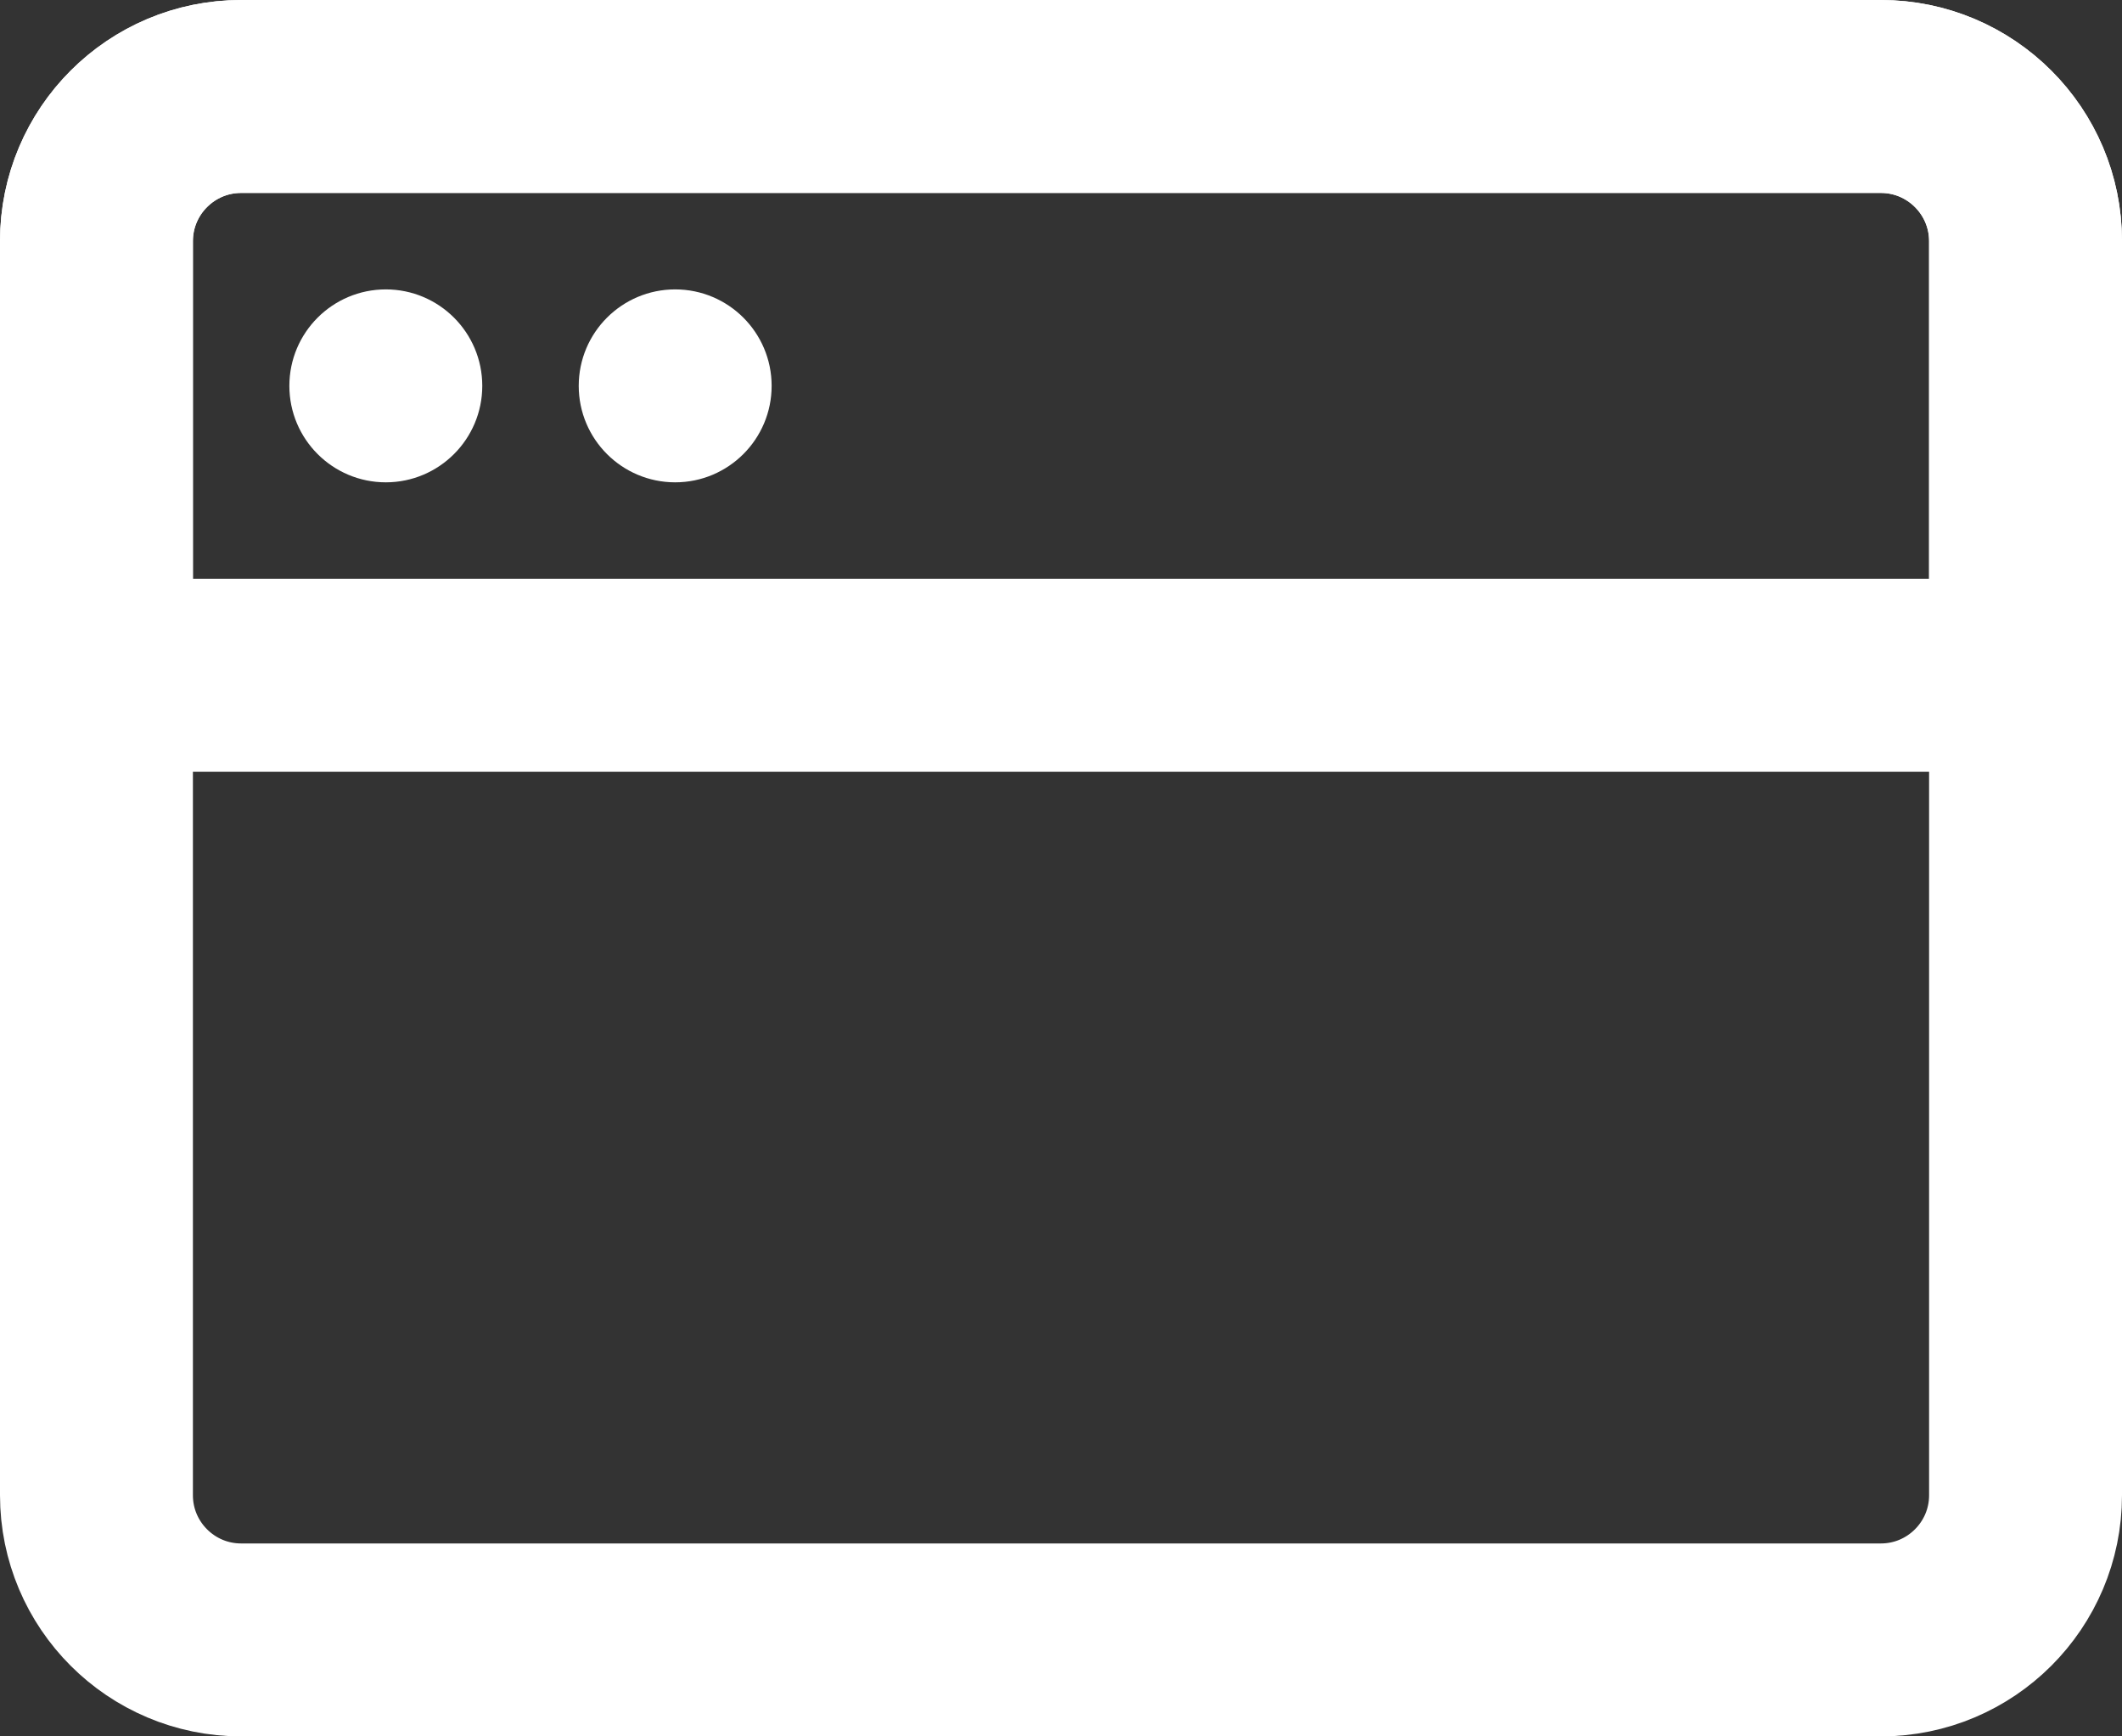 <svg width="22" height="18" viewBox="0 0 22 18" fill="none" xmlns="http://www.w3.org/2000/svg">
<rect x="0" y="0" width="22" height="18" fill="#333333" stroke="none"/>
<path d="M19.5 1H2.5C1.672 1 1 1.672 1 2.5V15.5C1 16.328 1.672 17 2.5 17H19.5C20.328 17 21 16.328 21 15.5V2.5C21 1.672 20.328 1 19.5 1Z" stroke="white" stroke-width="2" stroke-linejoin="round"/>
<path d="M1 2.5C1 1.672 1.672 1 2.5 1H19.5C20.328 1 21 1.672 21 2.5V7H1V2.5Z" stroke="white" stroke-width="2"/>
<path d="M4.75 4C4.75 3.586 4.414 3.25 4 3.25C3.586 3.25 3.25 3.586 3.25 4C3.25 4.414 3.586 4.75 4 4.75C4.414 4.75 4.75 4.414 4.75 4Z" fill="white" stroke="white" stroke-width="0.5"/>
<path d="M7.75 4C7.75 3.586 7.414 3.25 7 3.25C6.586 3.25 6.25 3.586 6.25 4C6.25 4.414 6.586 4.75 7 4.75C7.414 4.75 7.75 4.414 7.75 4Z" fill="white" stroke="white" stroke-width="0.5"/>
</svg>
